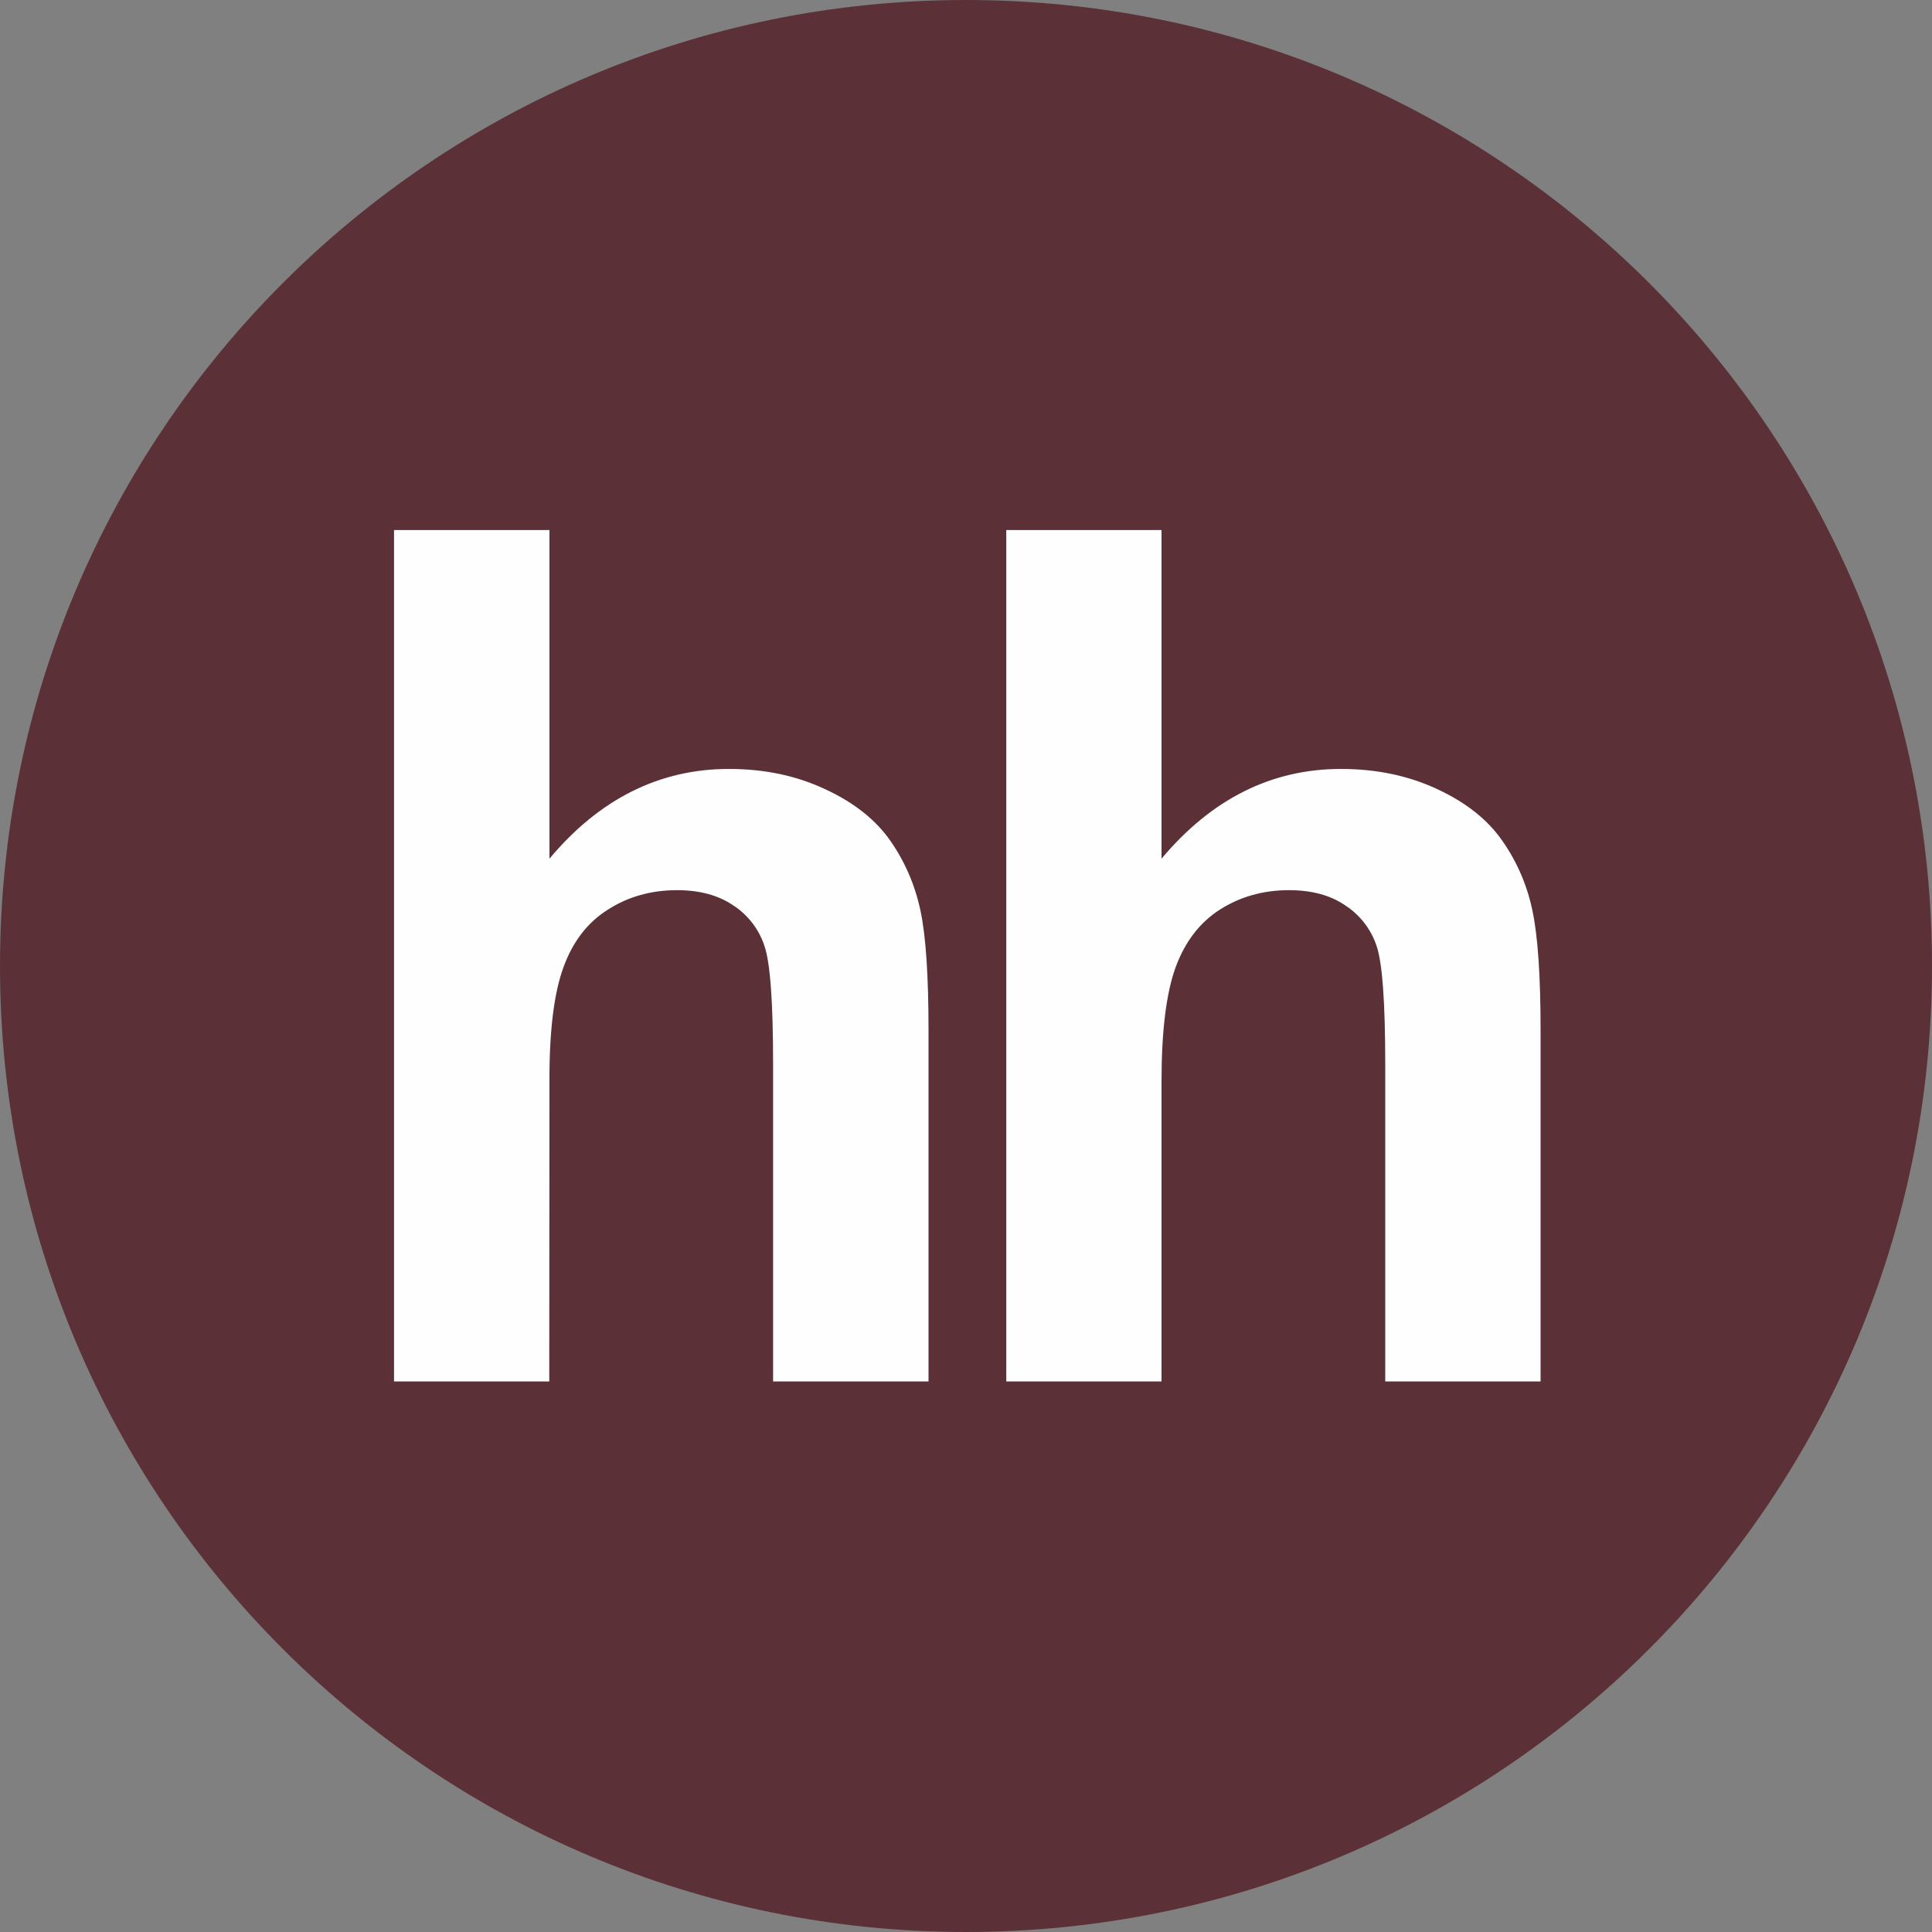 <svg width="20" height="20" viewBox="0 0 20 20" fill="none" xmlns="http://www.w3.org/2000/svg">
<rect x="0" y="0" width="20" height="20" fill="#808080" stroke="none"/>
<path d="M10 20C15.523 20 20 15.523 20 10C20 4.477 15.523 0 10 0C4.477 0 0 4.477 0 10C0 15.523 4.477 20 10 20Z" fill="#5B3137"/>
<path d="M5.688 5.487V8.889C6.205 8.271 6.826 7.96 7.546 7.96C7.917 7.96 8.249 8.031 8.547 8.172C8.846 8.311 9.069 8.49 9.22 8.708C9.372 8.928 9.474 9.168 9.53 9.433C9.585 9.697 9.612 10.107 9.612 10.664V14.301H8.003V11.025C8.003 10.375 7.974 9.963 7.912 9.788C7.855 9.617 7.741 9.47 7.59 9.372C7.435 9.267 7.242 9.215 7.009 9.215C6.742 9.215 6.503 9.282 6.295 9.415C6.082 9.548 5.93 9.747 5.833 10.013C5.735 10.28 5.686 10.674 5.688 11.195L5.686 14.301H4.079V5.487H5.688ZM12.024 5.487V8.889C12.542 8.271 13.162 7.96 13.882 7.96C14.252 7.96 14.586 8.031 14.885 8.172C15.182 8.311 15.405 8.49 15.555 8.708C15.707 8.926 15.812 9.173 15.865 9.433C15.92 9.697 15.948 10.107 15.948 10.664V14.301H14.34V11.025C14.34 10.375 14.31 9.963 14.249 9.788C14.191 9.617 14.077 9.47 13.925 9.372C13.772 9.267 13.577 9.215 13.344 9.215C13.078 9.215 12.839 9.282 12.63 9.415C12.421 9.548 12.268 9.747 12.17 10.013C12.073 10.28 12.024 10.674 12.024 11.195V14.301H10.417V5.487H12.024Z" fill="#FEFEFE"/>
</svg>
